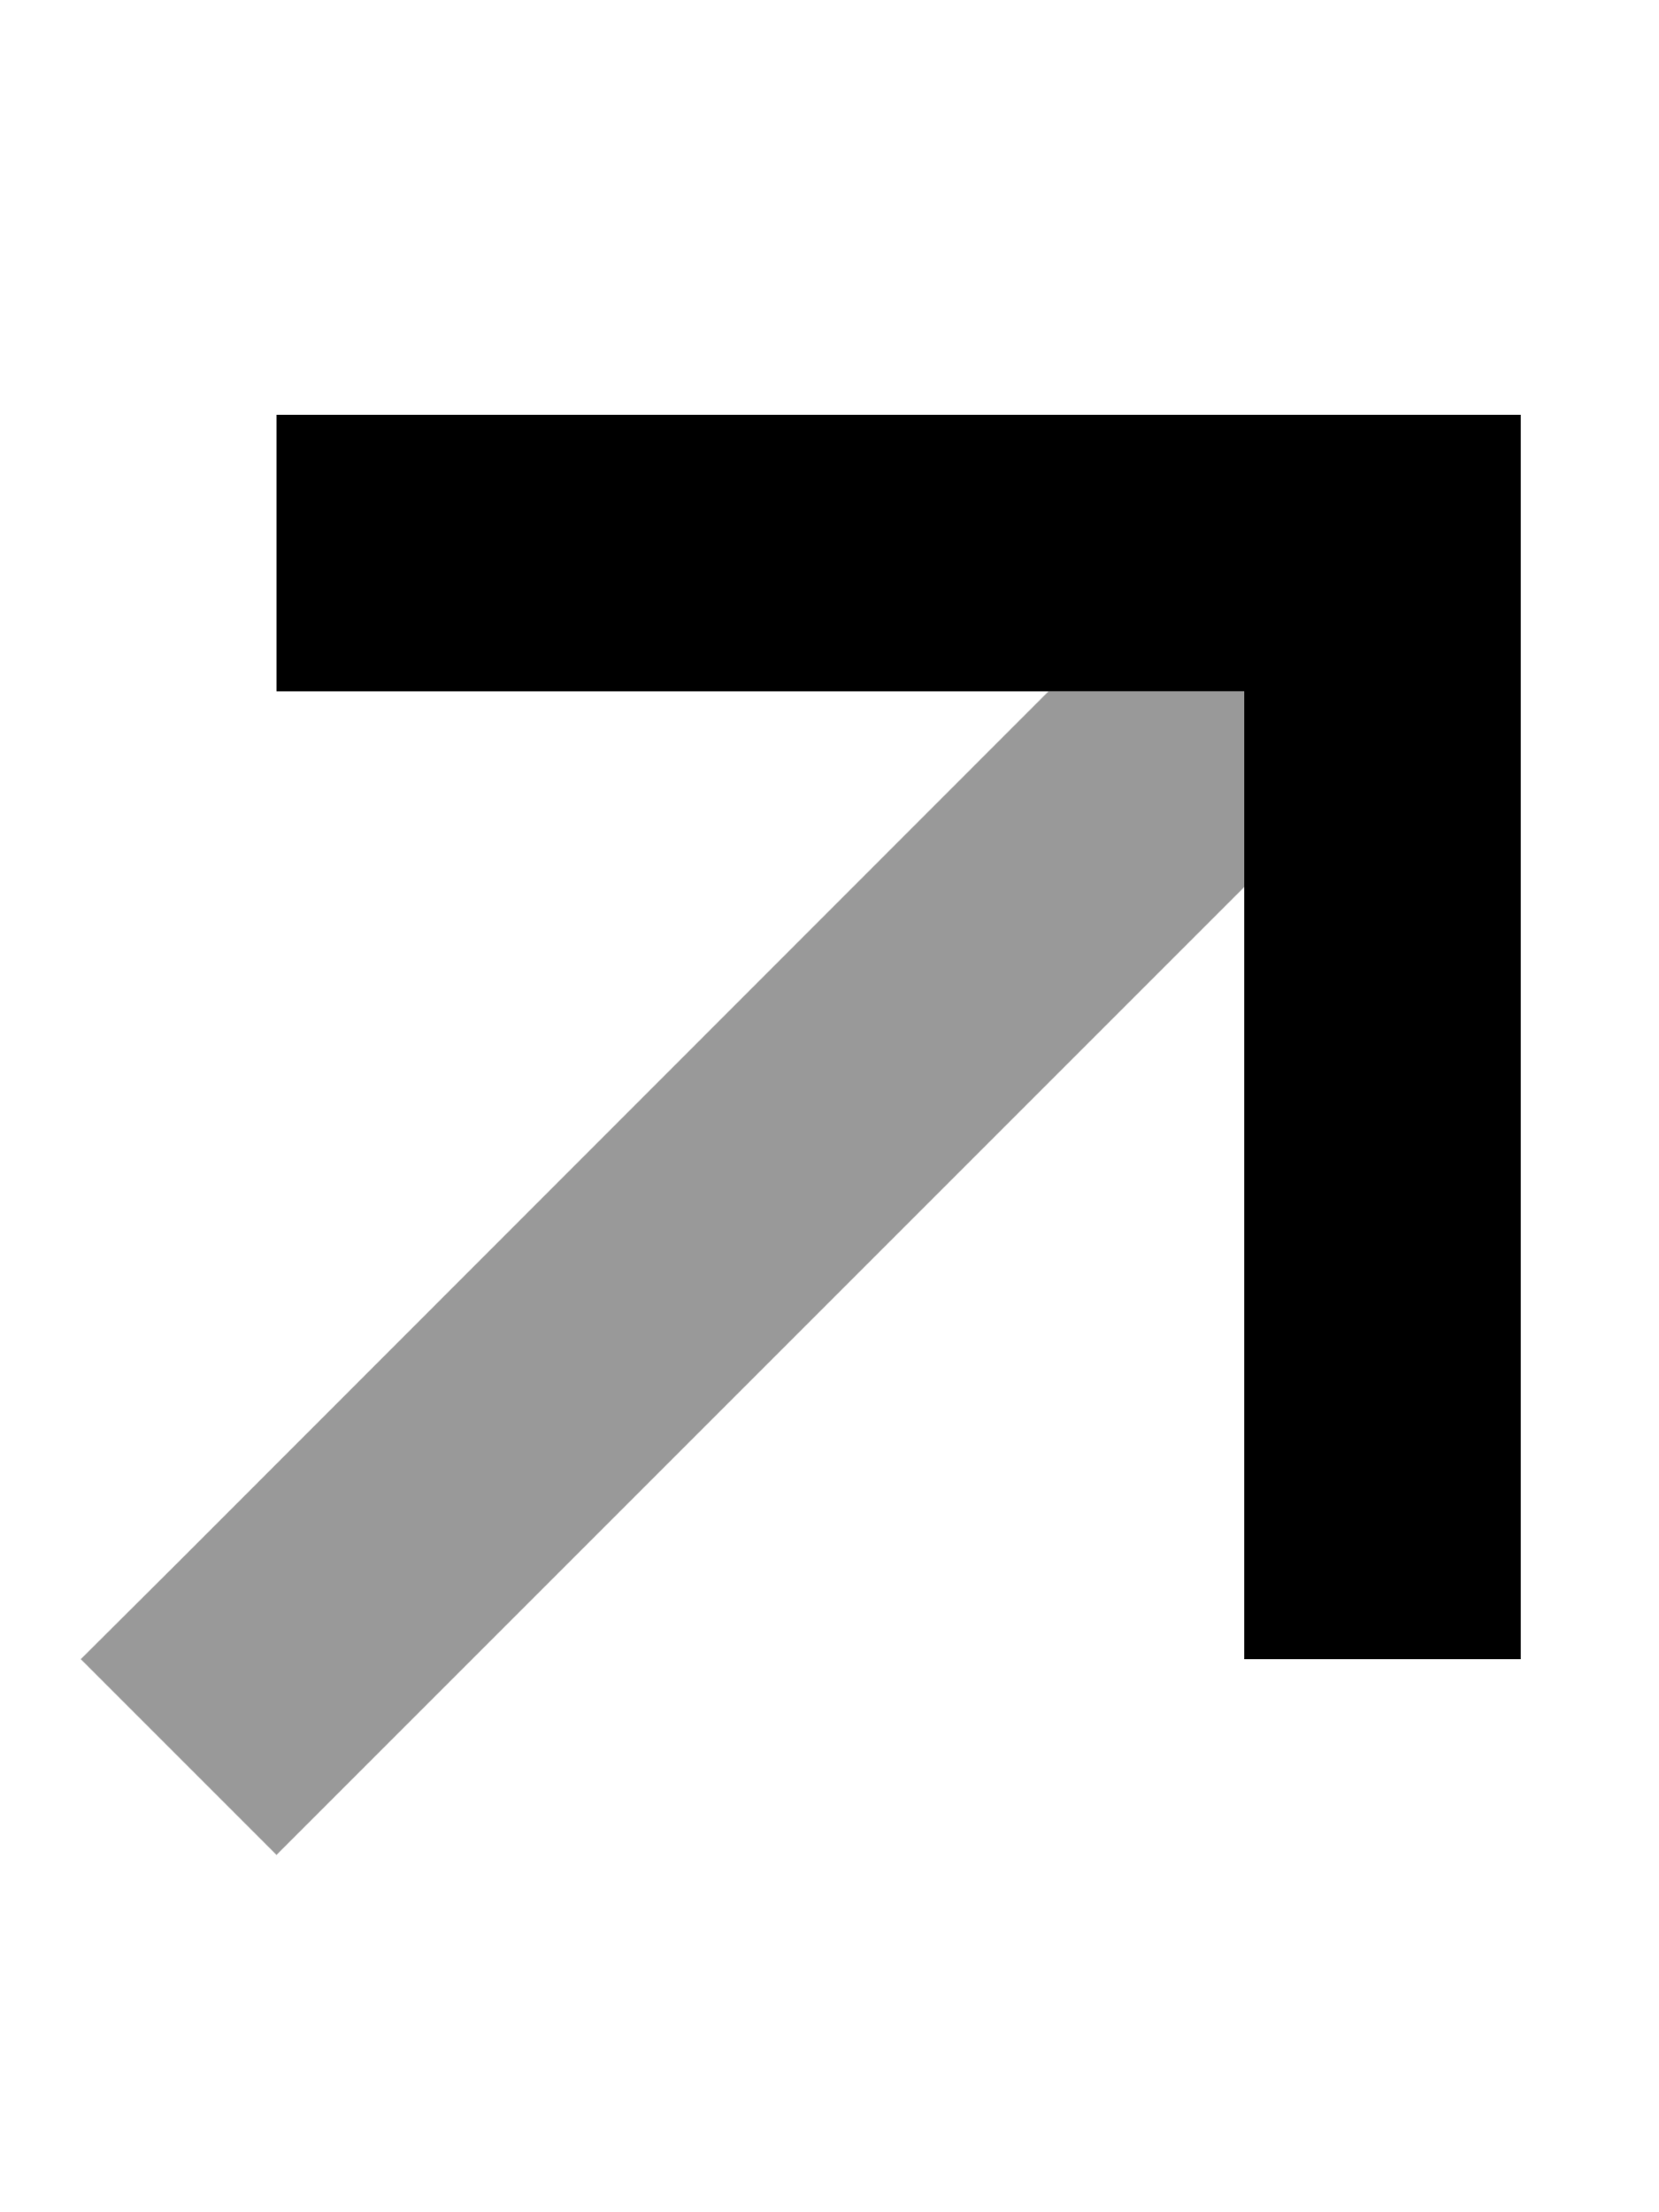<svg xmlns="http://www.w3.org/2000/svg" viewBox="0 0 384 512"><!--! Font Awesome Pro 6.6.0 by @fontawesome - https://fontawesome.com License - https://fontawesome.com/license (Commercial License) Copyright 2024 Fonticons, Inc. --><path class="fa-secondary" style="fill:inherit;opacity:.4;" d="M18.7 384L64 429.3l22.6-22.6L288 205.3l0-45.3-45.3 0L41.4 361.4 18.7 384z"/><path class="fa-primary" style="fill:inherit;opacity:1;" d="M352 96l-32 0L96 96 64 96l0 64 32 0 192 0 0 192 0 32 64 0 0-32 0-224 0-32z"/></svg>